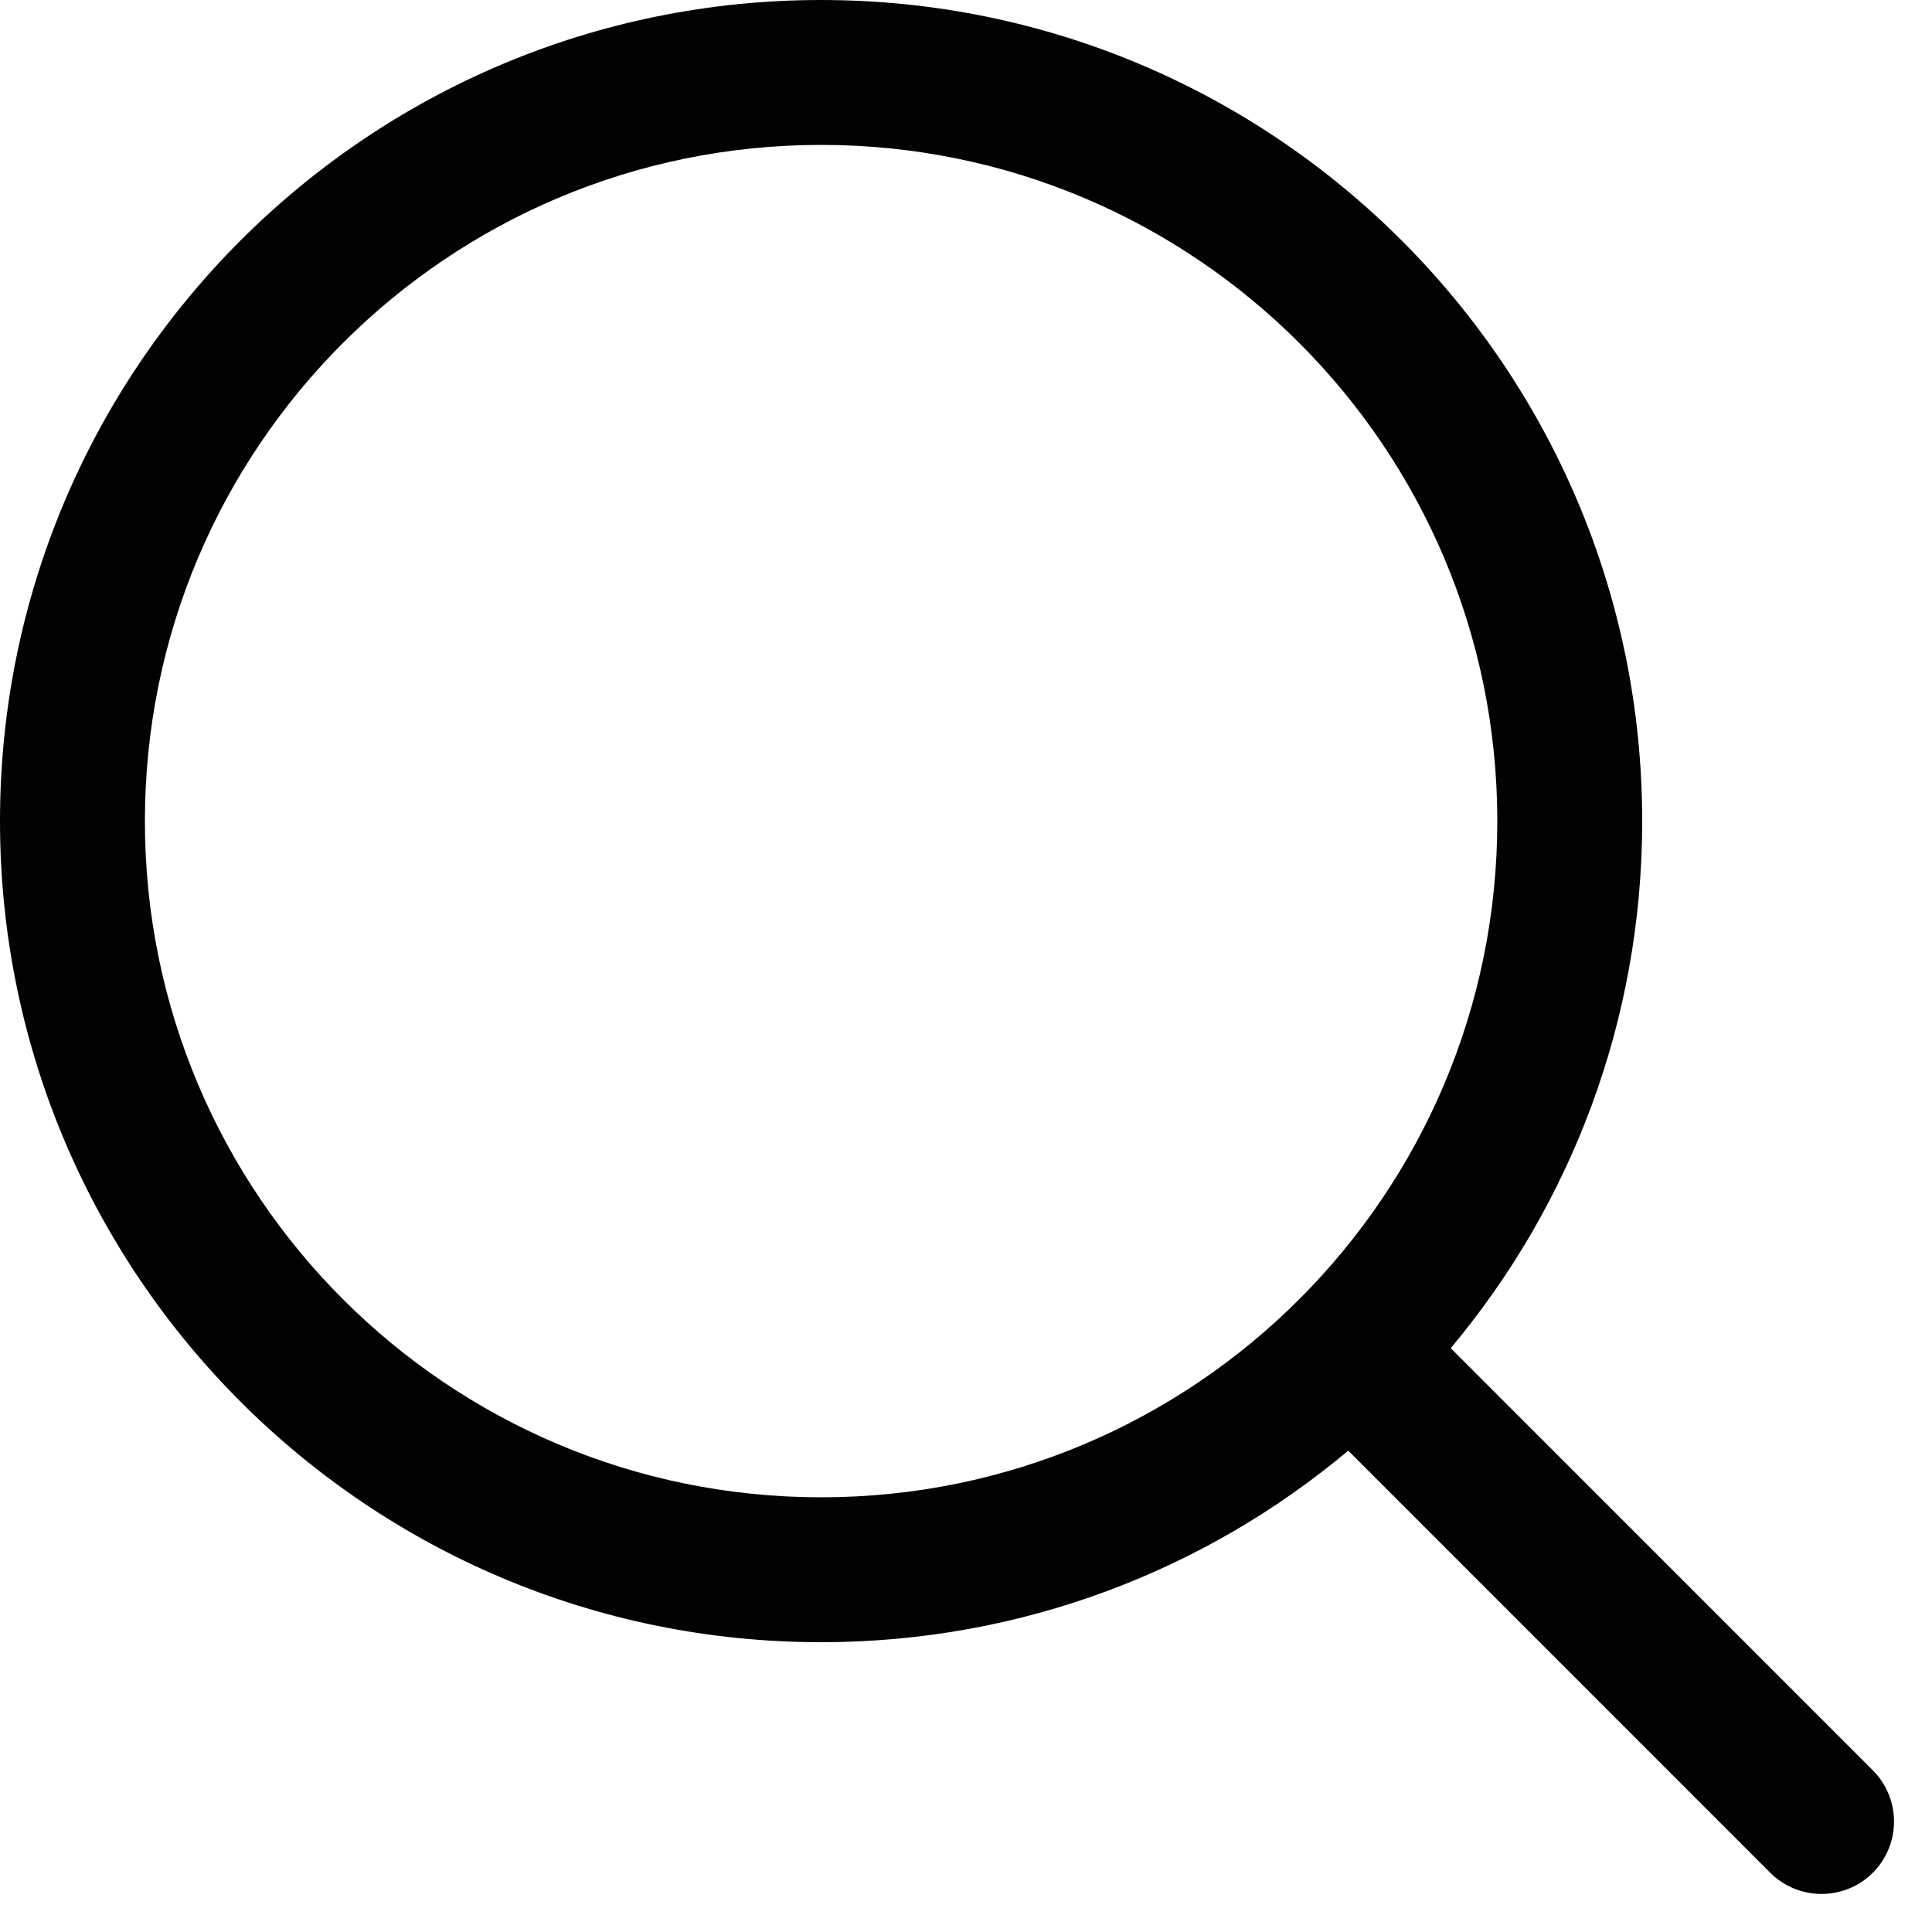 <svg width="20" height="20" viewBox="0 0 20 20" fill="none" xmlns="http://www.w3.org/2000/svg">
<path fill-rule="evenodd" clip-rule="evenodd" d="M15.5 8.5C15.5 12.366 12.366 15.5 8.5 15.5C4.634 15.5 1.5 12.366 1.5 8.5C1.5 4.634 4.634 1.5 8.5 1.5C12.366 1.5 15.5 4.634 15.5 8.5ZM13.957 15.017C12.481 16.255 10.577 17 8.5 17C3.806 17 0 13.194 0 8.5C0 3.806 3.806 0 8.5 0C13.194 0 17 3.806 17 8.5C17 10.577 16.255 12.48 15.018 13.956L19.387 18.326C19.68 18.619 19.68 19.094 19.387 19.387C19.094 19.679 18.619 19.679 18.326 19.387L13.957 15.017Z" fill="#020203"/>
</svg>
